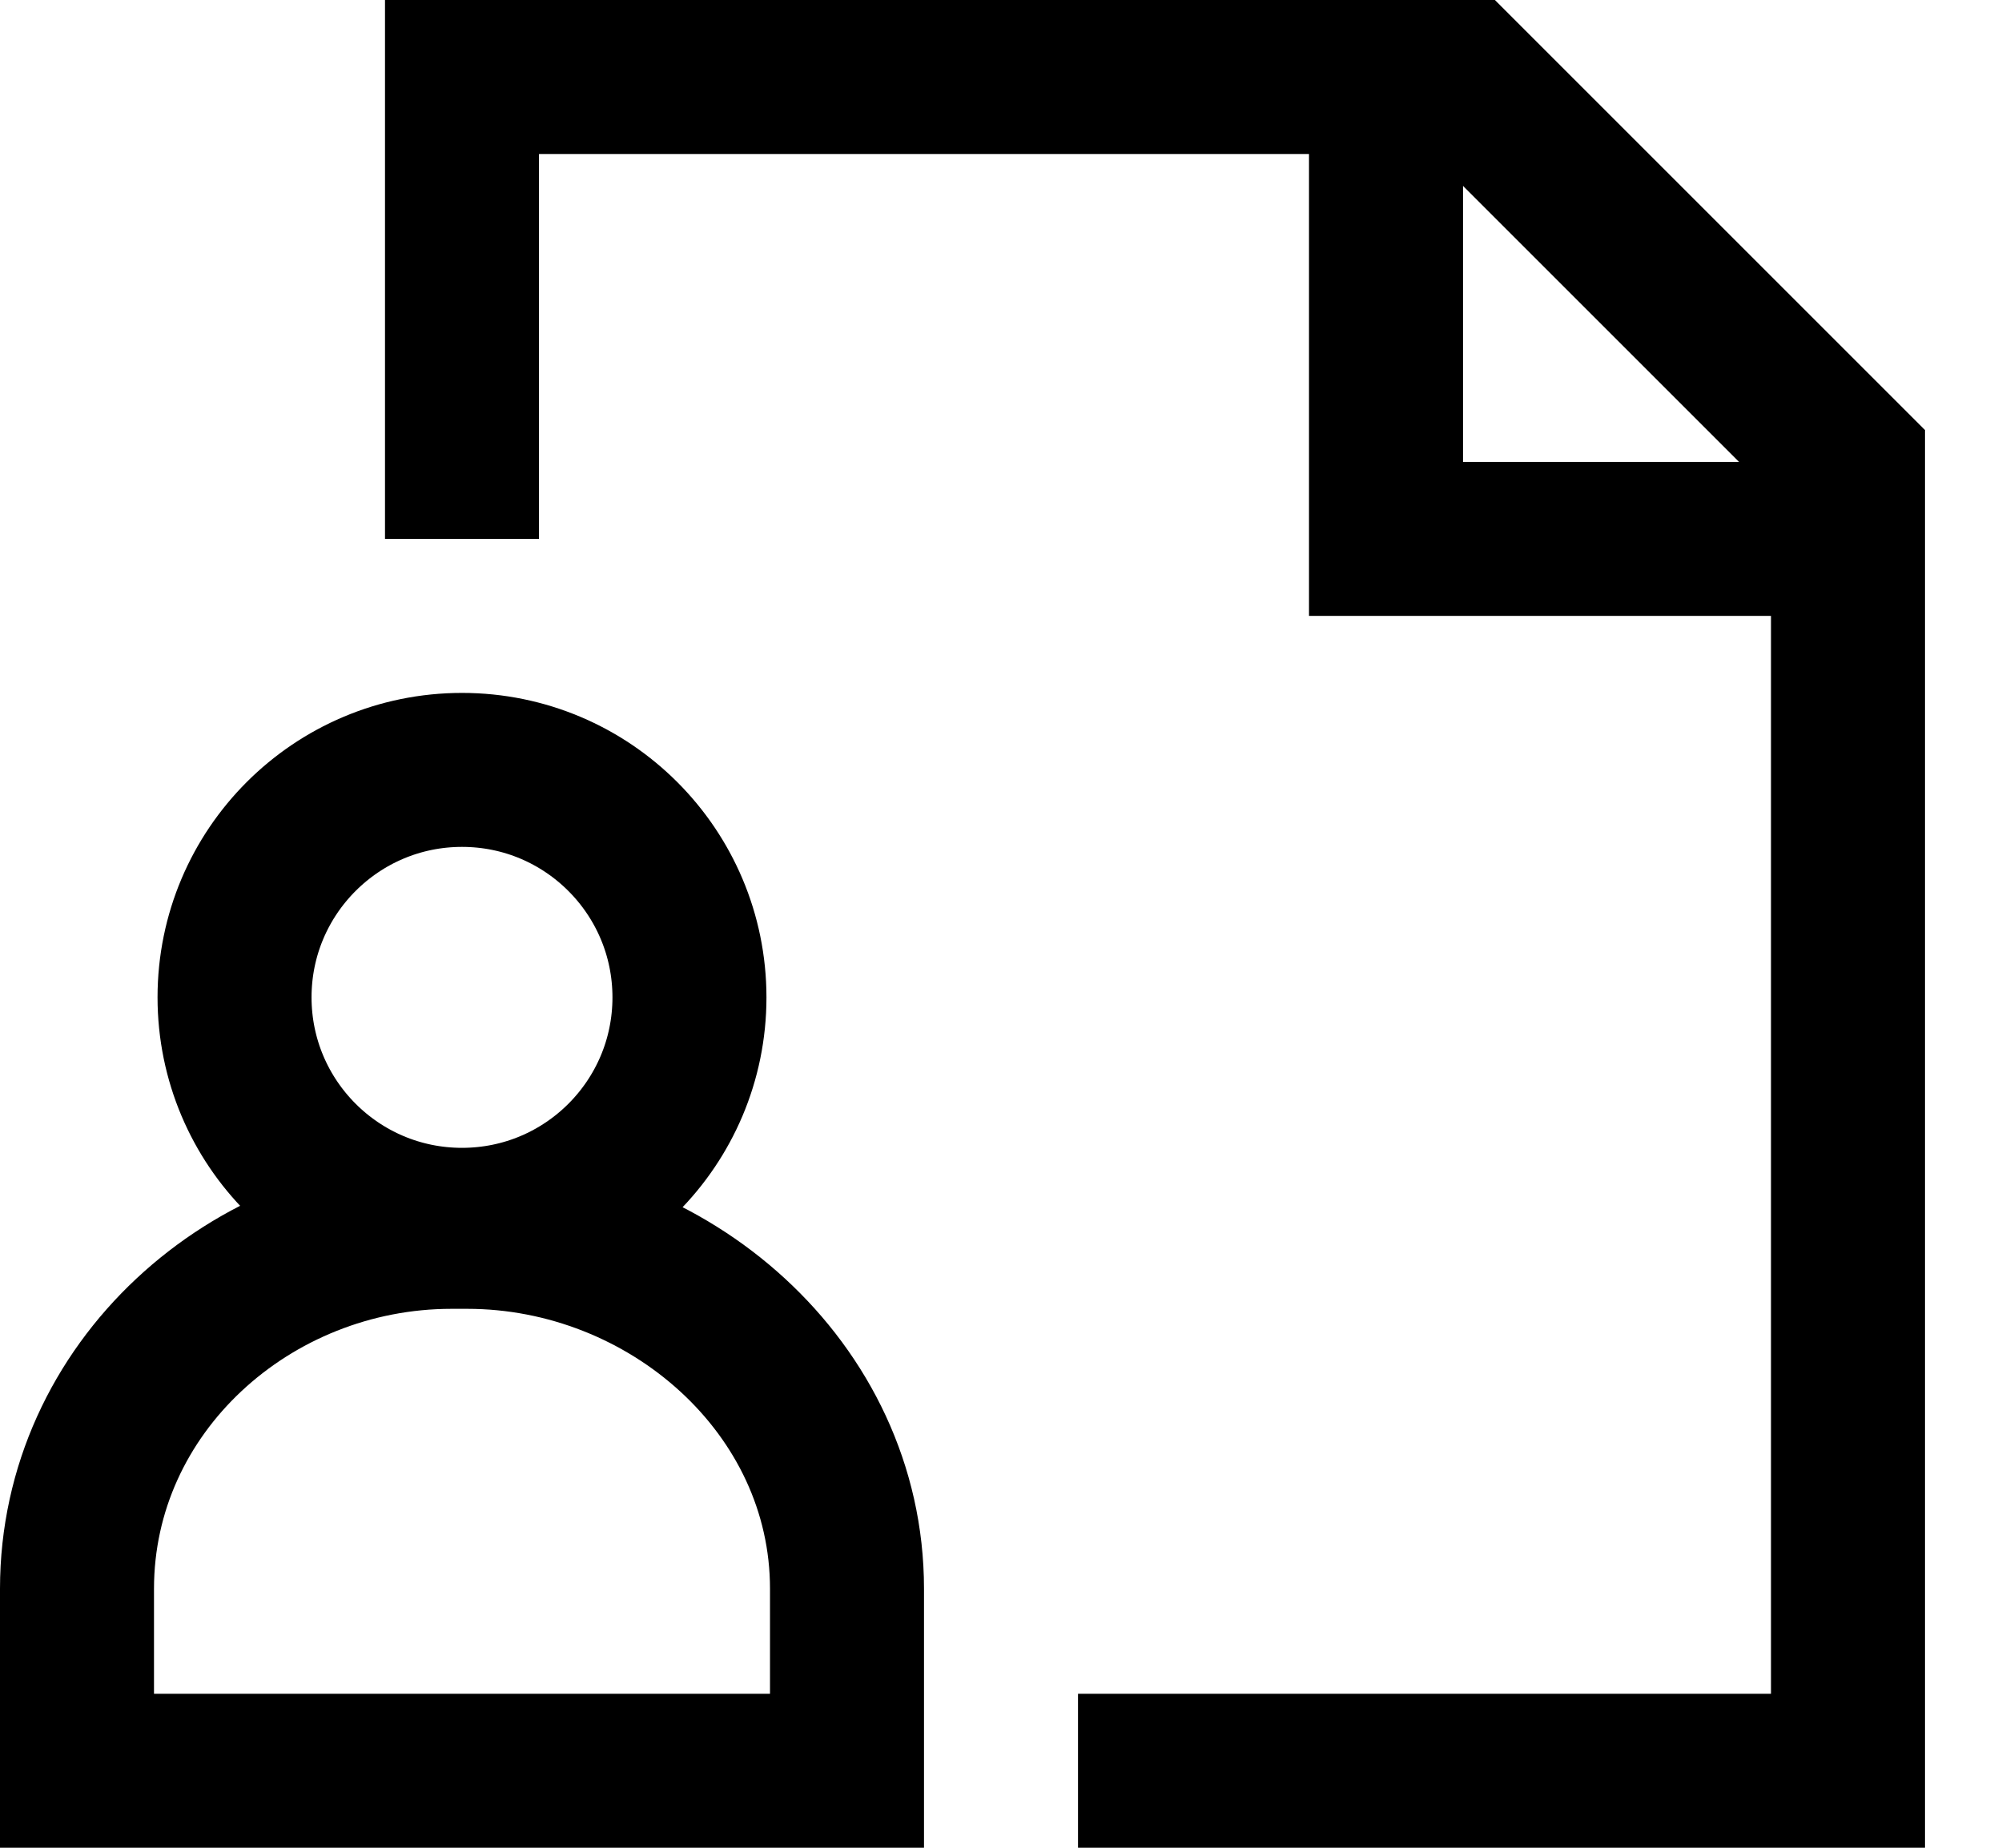 <?xml version="1.0" encoding="utf-8"?>
<!-- Generator: Adobe Illustrator 17.1.0, SVG Export Plug-In . SVG Version: 6.00 Build 0)  -->
<!DOCTYPE svg PUBLIC "-//W3C//DTD SVG 1.1//EN" "http://www.w3.org/Graphics/SVG/1.1/DTD/svg11.dtd">
<svg version="1.1"  xmlns="http://www.w3.org/2000/svg" xmlns:xlink="http://www.w3.org/1999/xlink" x="0px" y="0px"
	 viewBox="0 0 26 24" enable-background="new 0 0 26 24" xml:space="preserve">
<g>
	<rect  x="2" y="0" fill="none" width="24" height="24"/>
	<path fill="none" stroke="#000000" stroke-width="2" stroke-miterlimit="10" d="M6,7V1h13L24,6V23H14 M18,2v5h6 M6,10
		c-1.632,0-2.954,1.323-2.954,2.954S4.368,15.909,6,15.909s2.954-1.323,2.954-2.954S7.632,10,6,10z M11,20.636
		C11,18.026,8.679,16,6.068,16H5.864C3.253,16,1,18.026,1,20.636V23h10V20.636z"/>
</g>
</svg>

